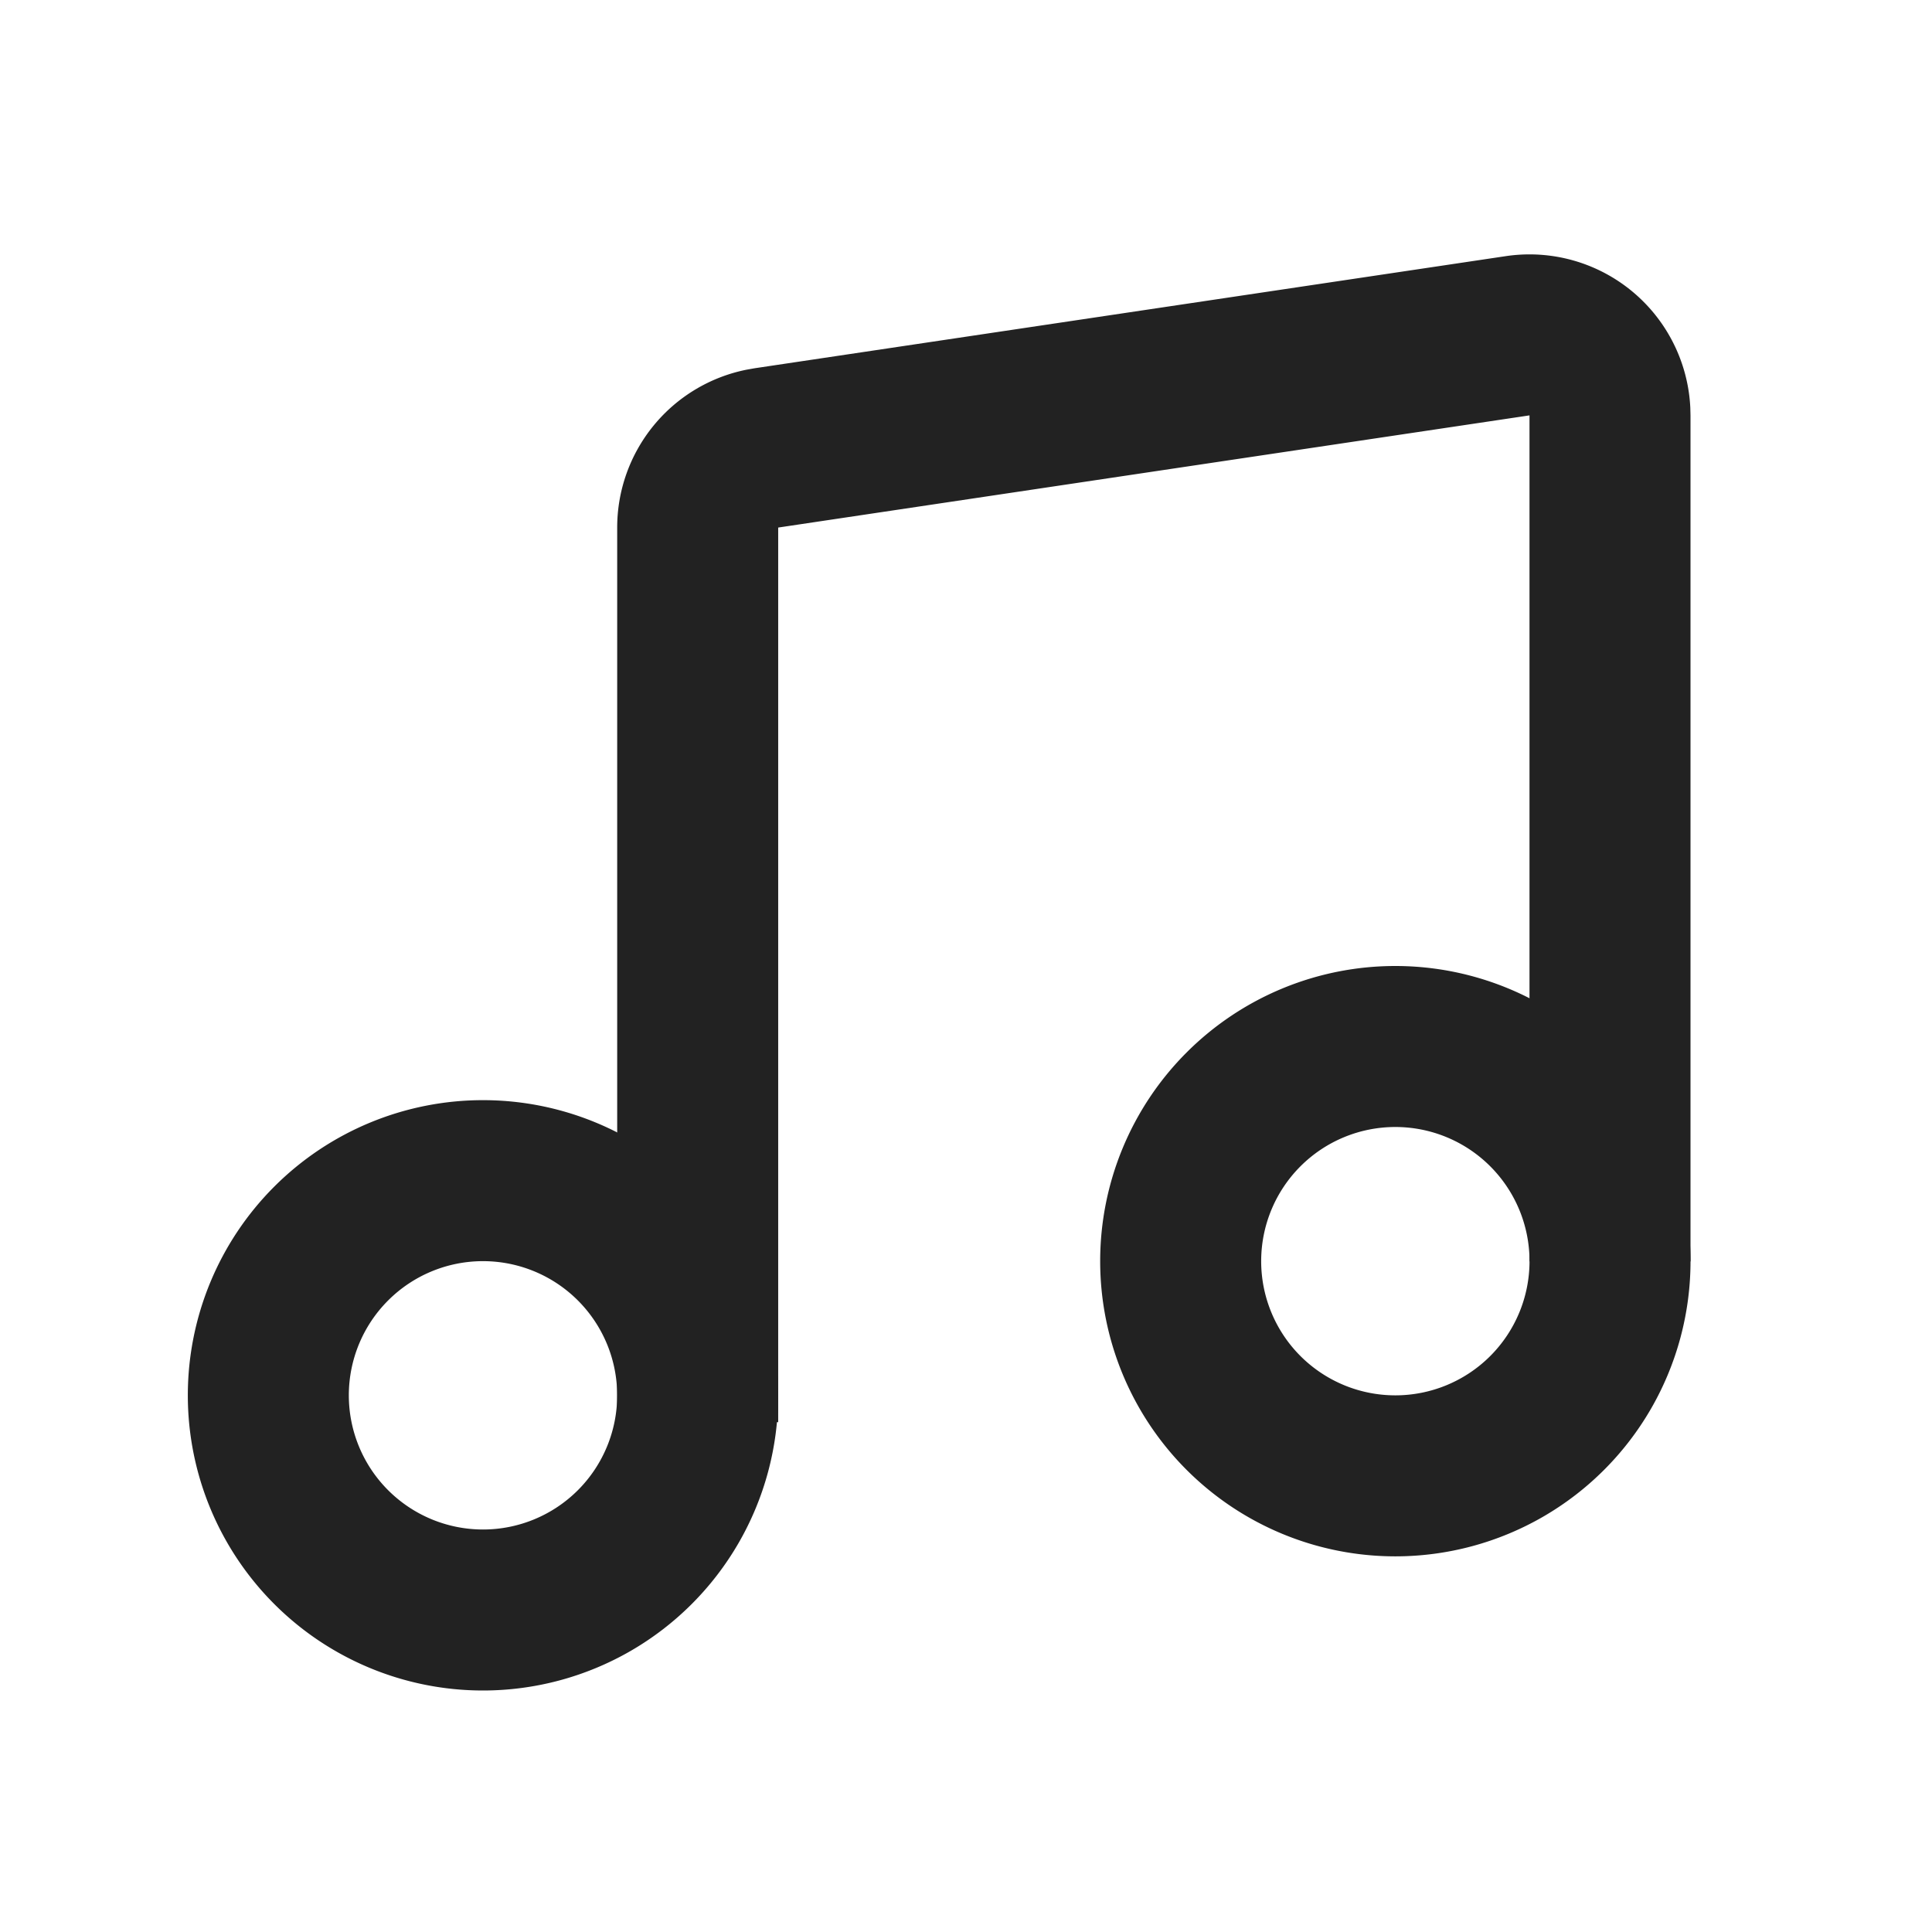 <svg xmlns="http://www.w3.org/2000/svg" viewBox="0 0 1024 1024"><path fill="#222" d="M798.08 135.765A85.333 85.333 0 0 1 895.893 215.98L896 220.16V668.565H810.667V220.16L412.459 279.616V753.771H327.125V279.616A85.333 85.333 0 0 1 395.563 195.968L399.85 195.2 798.08 135.765Z"></path><path fill="#222" d="M256 583.104A156.448 156.448 0 1 1 256 896 156.448 156.448 0 0 1 256 583.104zM256 668.437A71.115 71.115 0 1 0 256 810.667 71.115 71.115 0 0 0 256 668.437zM739.563 512A156.448 156.448 0 1 1 739.563 824.896 156.448 156.448 0 0 1 739.563 512zM739.563 597.333A71.115 71.115 0 1 0 739.563 739.563 71.115 71.115 0 0 0 739.563 597.333z"></path></svg>
